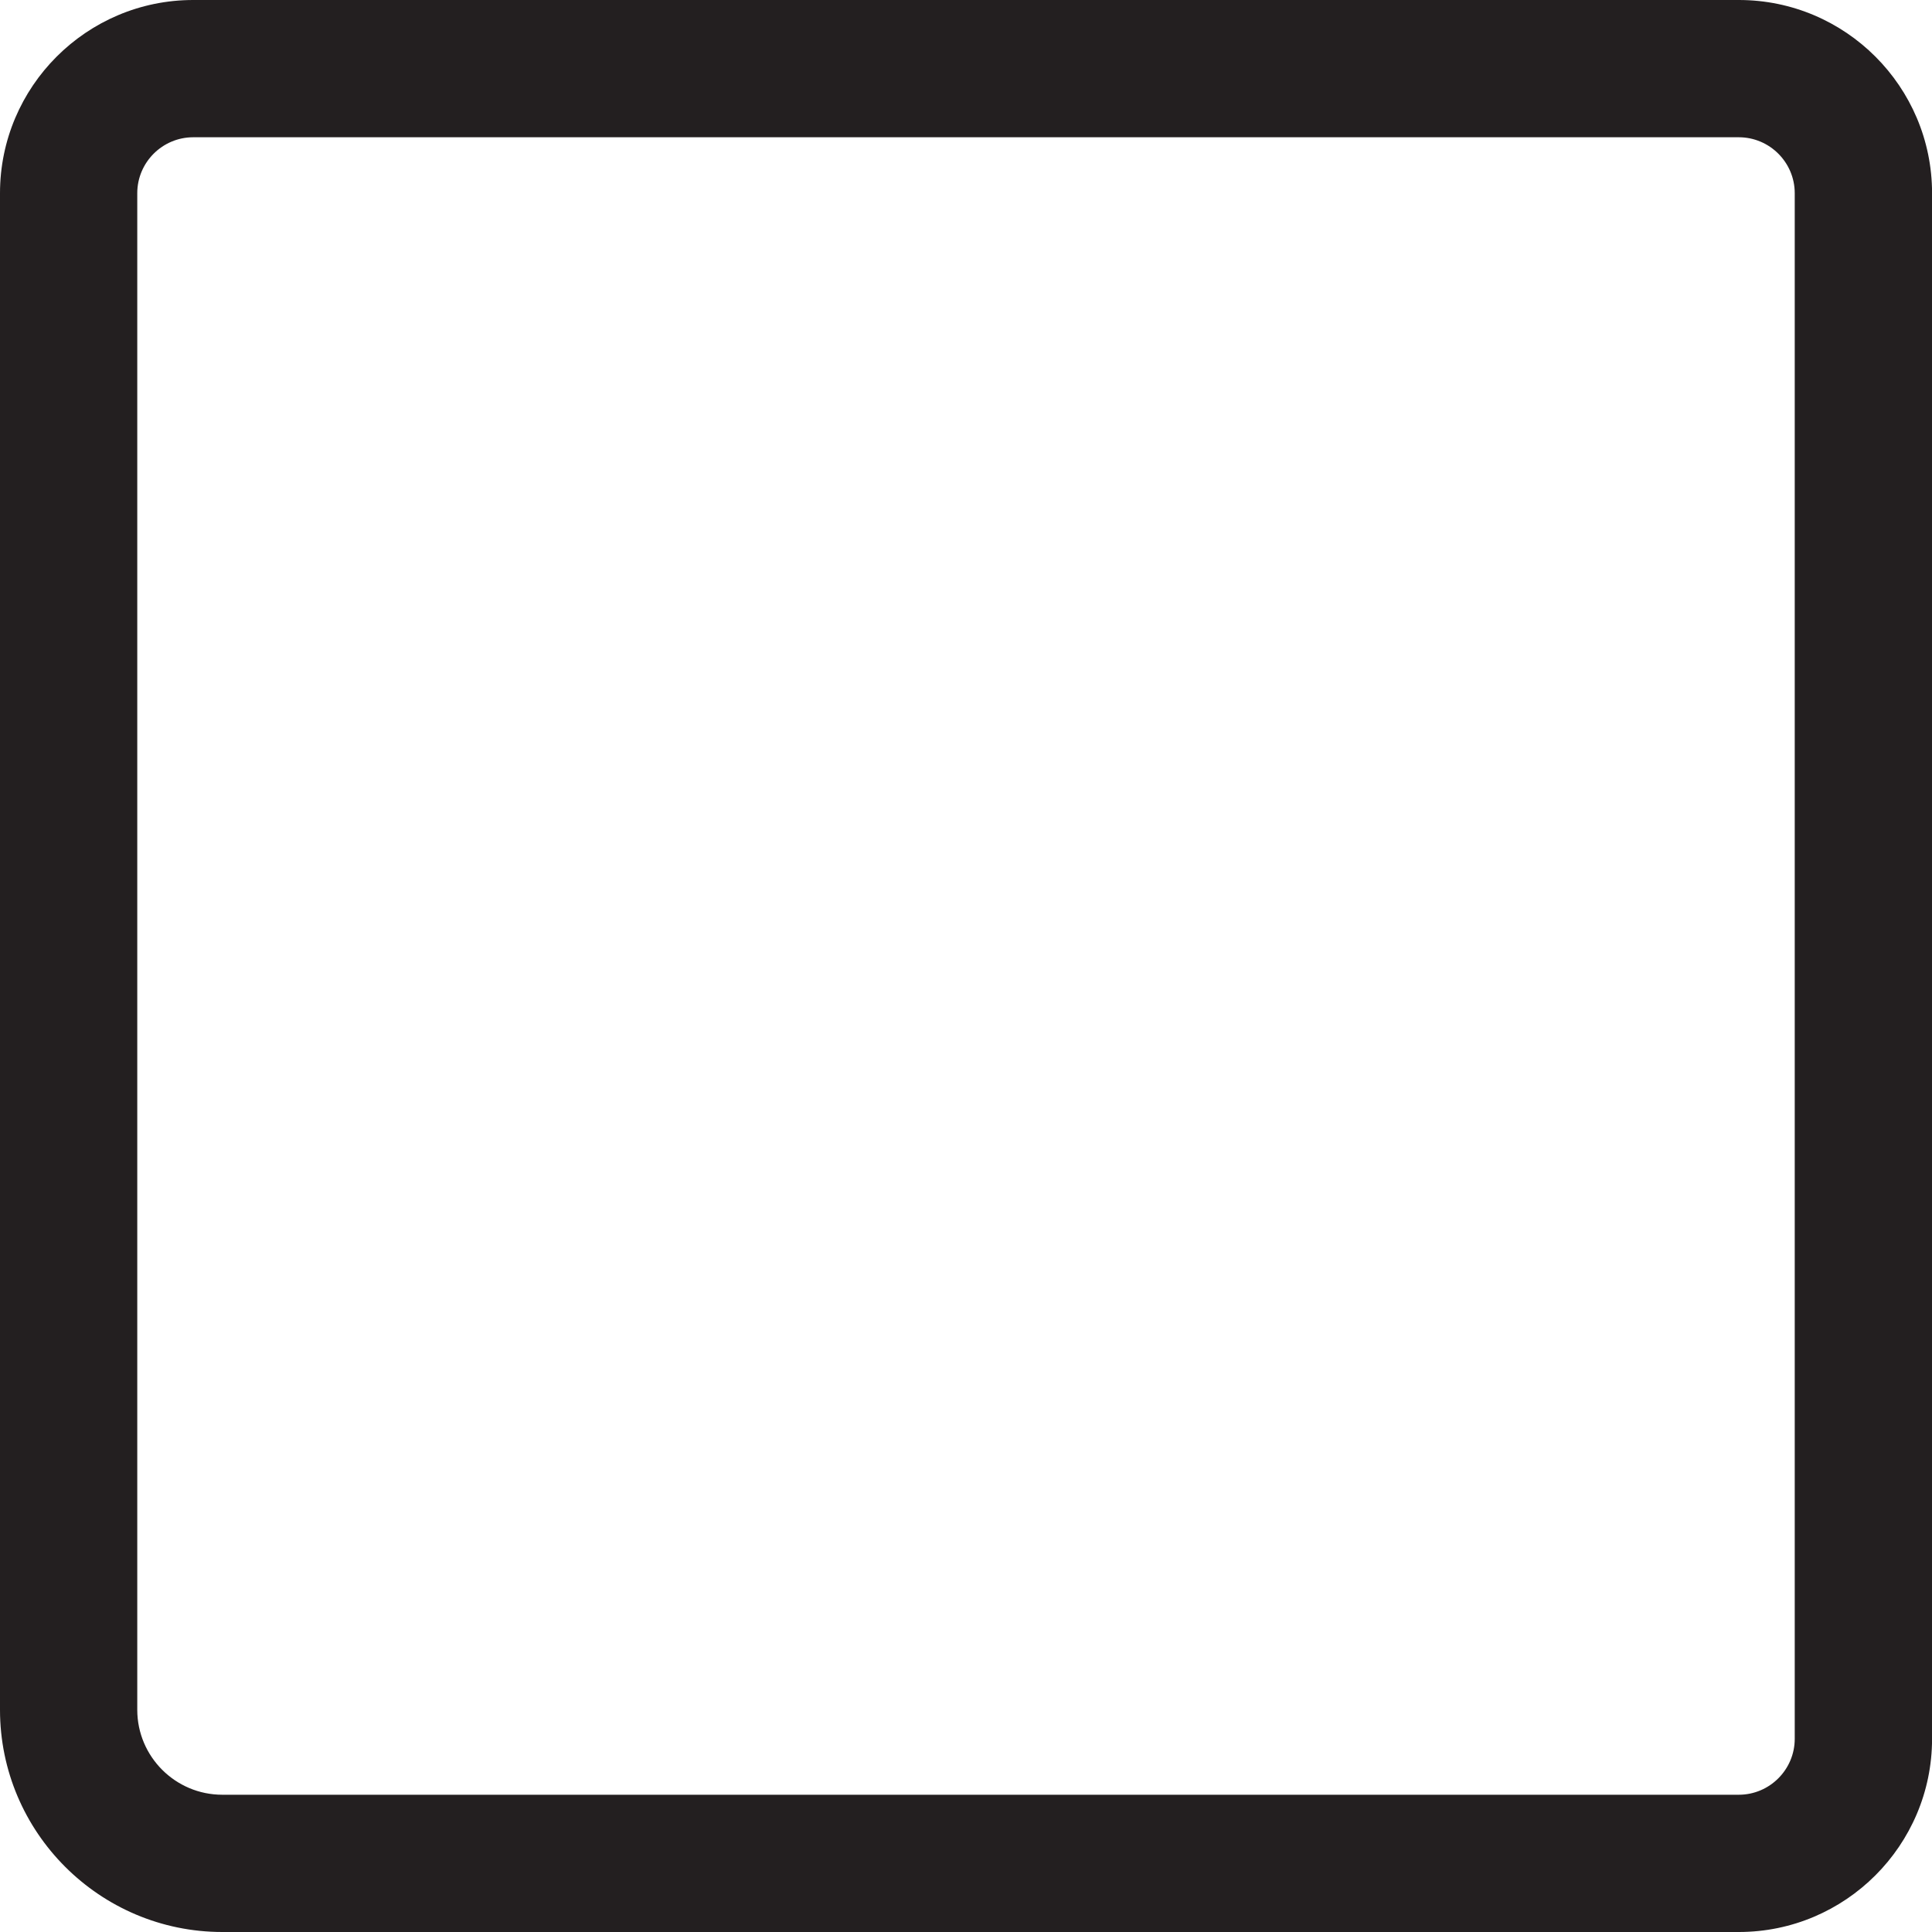 <?xml version="1.0" encoding="iso-8859-1"?>
<!-- Generator: Adobe Illustrator 18.1.1, SVG Export Plug-In . SVG Version: 6.00 Build 0)  -->
<!DOCTYPE svg PUBLIC "-//W3C//DTD SVG 1.1//EN" "http://www.w3.org/Graphics/SVG/1.1/DTD/svg11.dtd">
<svg version="1.1" xmlns="http://www.w3.org/2000/svg" xmlns:xlink="http://www.w3.org/1999/xlink" x="0px" y="0px"
	 viewBox="0 0 30.951 30.951" style="enable-background:new 0 0 30.951 30.951;" xml:space="preserve">
<g id="checkbox-unselected">
	<g id="XMLID_675_">
		<g id="XMLID_676_">
			<path style="fill:#231F20;" d="M27.856,30.951H3.562C1.598,30.951,0,29.354,0,27.391V3.095C0,1.388,1.388,0,3.095,0h24.762
				c1.707,0,3.095,1.388,3.095,3.095v24.762C30.951,29.563,29.563,30.951,27.856,30.951z M3.095,2.199
				c-0.493,0-0.896,0.402-0.896,0.896v24.296c0,0.75,0.611,1.361,1.362,1.361h24.295c0.493,0,0.896-0.402,0.896-0.896V3.095
				c0-0.493-0.402-0.896-0.896-0.896H3.095z"/>
		</g>
	</g>
</g>
<g id="Layer_1">
</g>
</svg>
